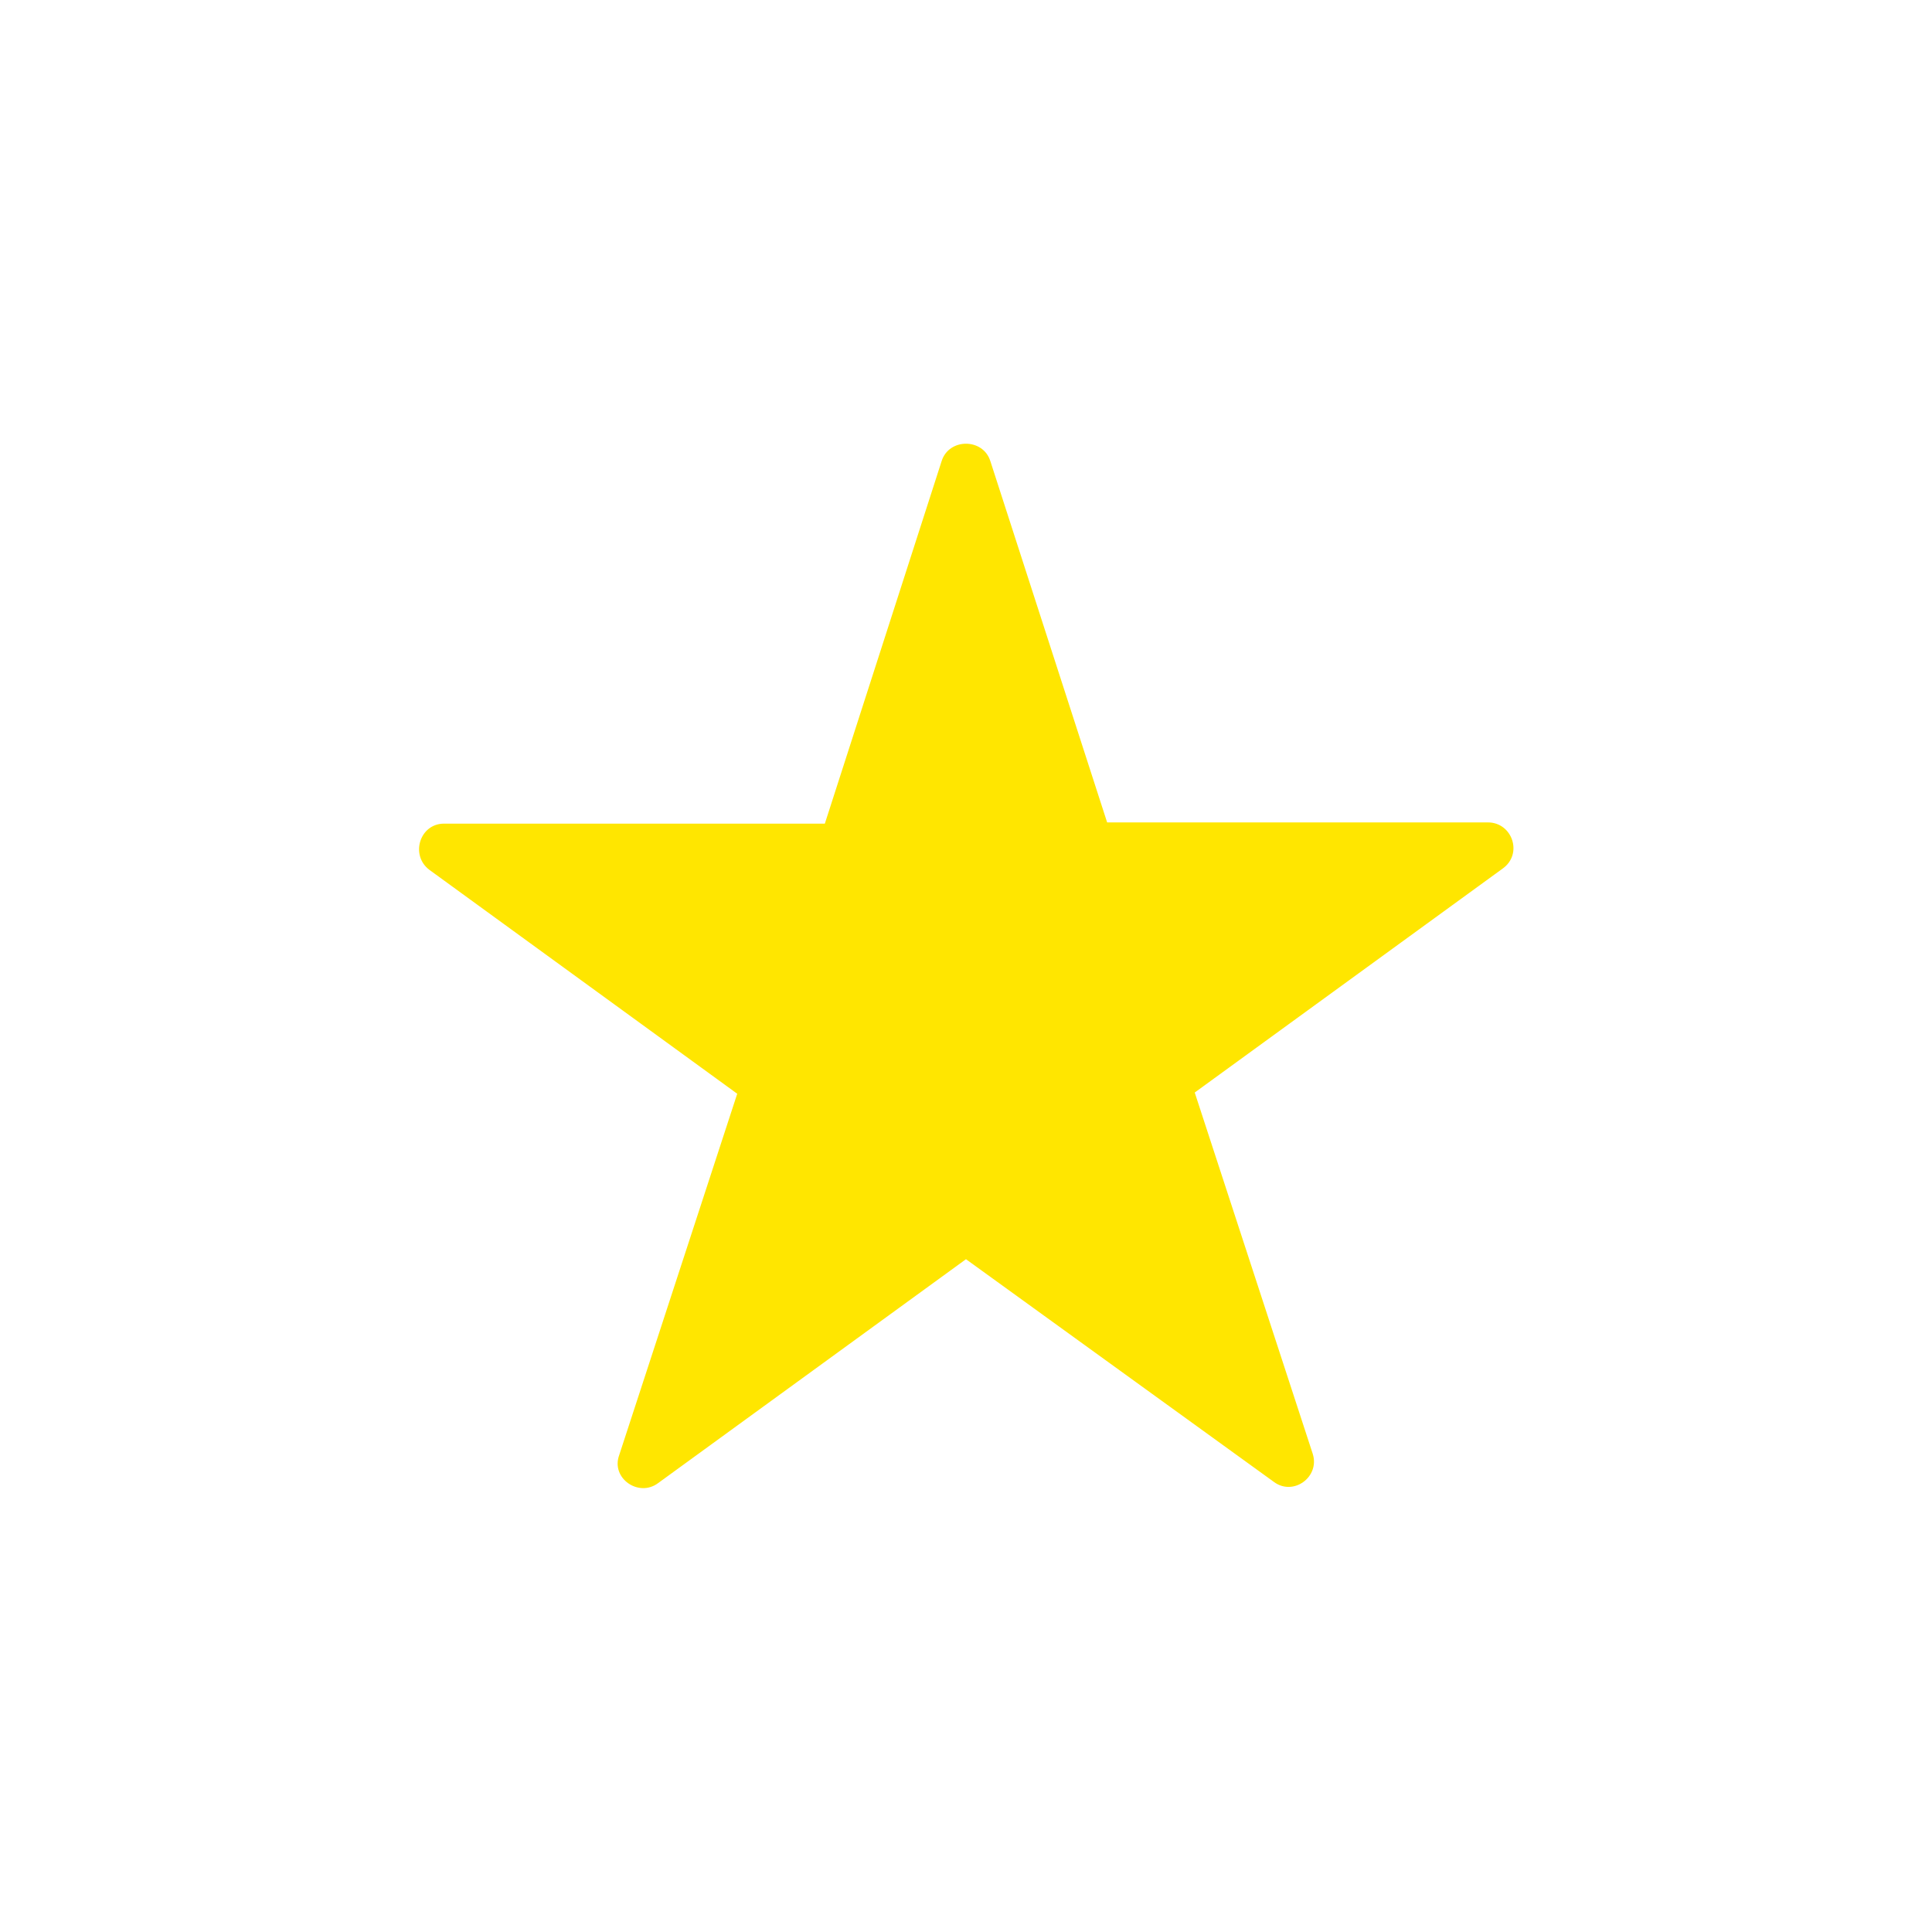 <?xml version="1.0" encoding="UTF-8"?>
<svg fill="#FFE600" width="30px" height="30px" version="1.1" viewBox="0 0 752 752" xmlns="http://www.w3.org/2000/svg">
 <path d="m385.47 179.46 45.465 140.65h148.23c9.473 0 13.734 12.312 5.684 17.996l-119.82 87.141 45.938 140.65c2.84 8.996-7.578 16.574-15.156 10.891l-119.82-86.664-119.82 87.141c-7.578 5.684-18.469-1.895-15.156-10.891l45.938-140.65-119.81-87.141c-7.578-5.684-3.789-17.996 5.684-17.996h148.23l45.465-141.13c2.84-8.996 16.102-8.996 18.941 0z"/>
</svg>
